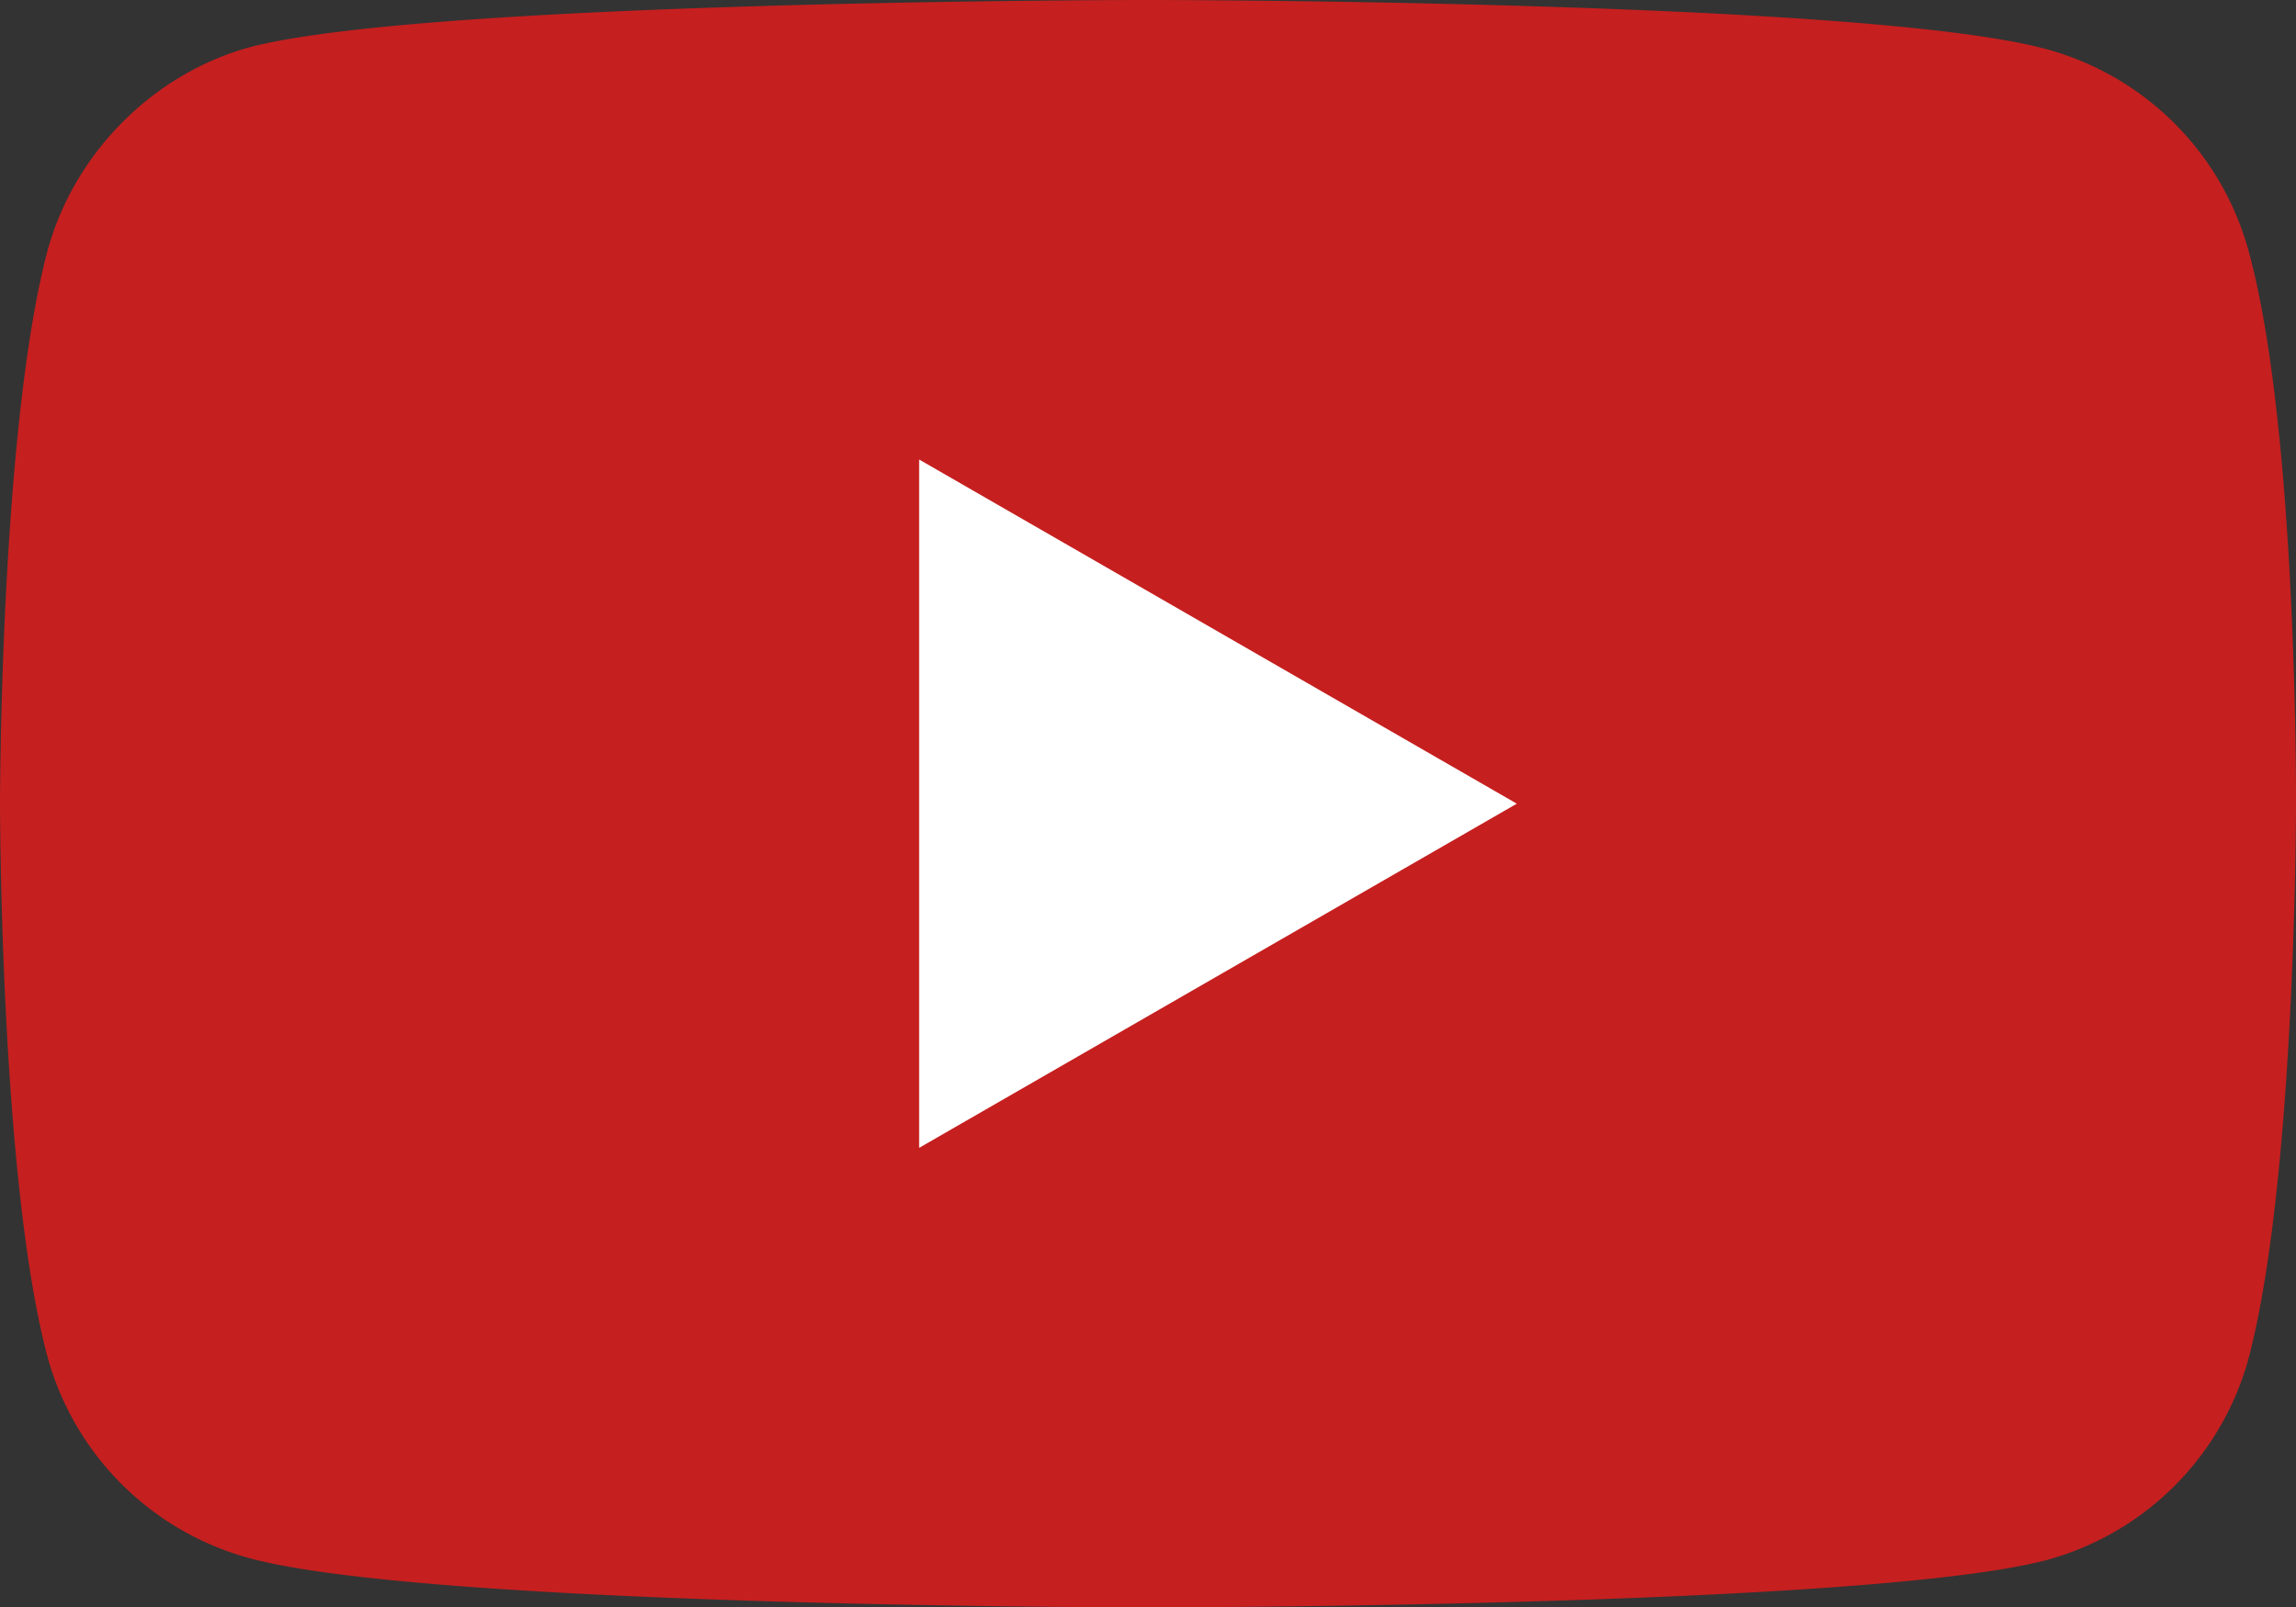 <svg xmlns="http://www.w3.org/2000/svg" version="1.1" id="Layer_1" x="0" y="0" xml:space="preserve" width="71.412" height="50"><rect width="100%" height="100%" fill="#333333" stroke="none"/><style type="text/css" id="style3"/><path fill="#c61f1f" id="path7" d="M69.942 7.824a8.947 8.947 0 00-6.294-6.295C58.059 0 35.706 0 35.706 0S13.353 0 7.765 1.47c-3 .824-5.47 3.295-6.294 6.354C0 13.412 0 25 0 25s0 11.647 1.47 17.177a8.947 8.947 0 006.295 6.294c5.647 1.53 27.941 1.53 27.941 1.53s22.353 0 27.942-1.471a8.947 8.947 0 006.294-6.294c1.47-5.589 1.47-17.177 1.47-17.177s.06-11.647-1.47-17.235z" stroke-width=".588" fill-opacity="1"/><path d="M47.177 25L28.588 14.294v21.412z" fill="#fff" id="polygon9" stroke-width=".588"/></svg>
